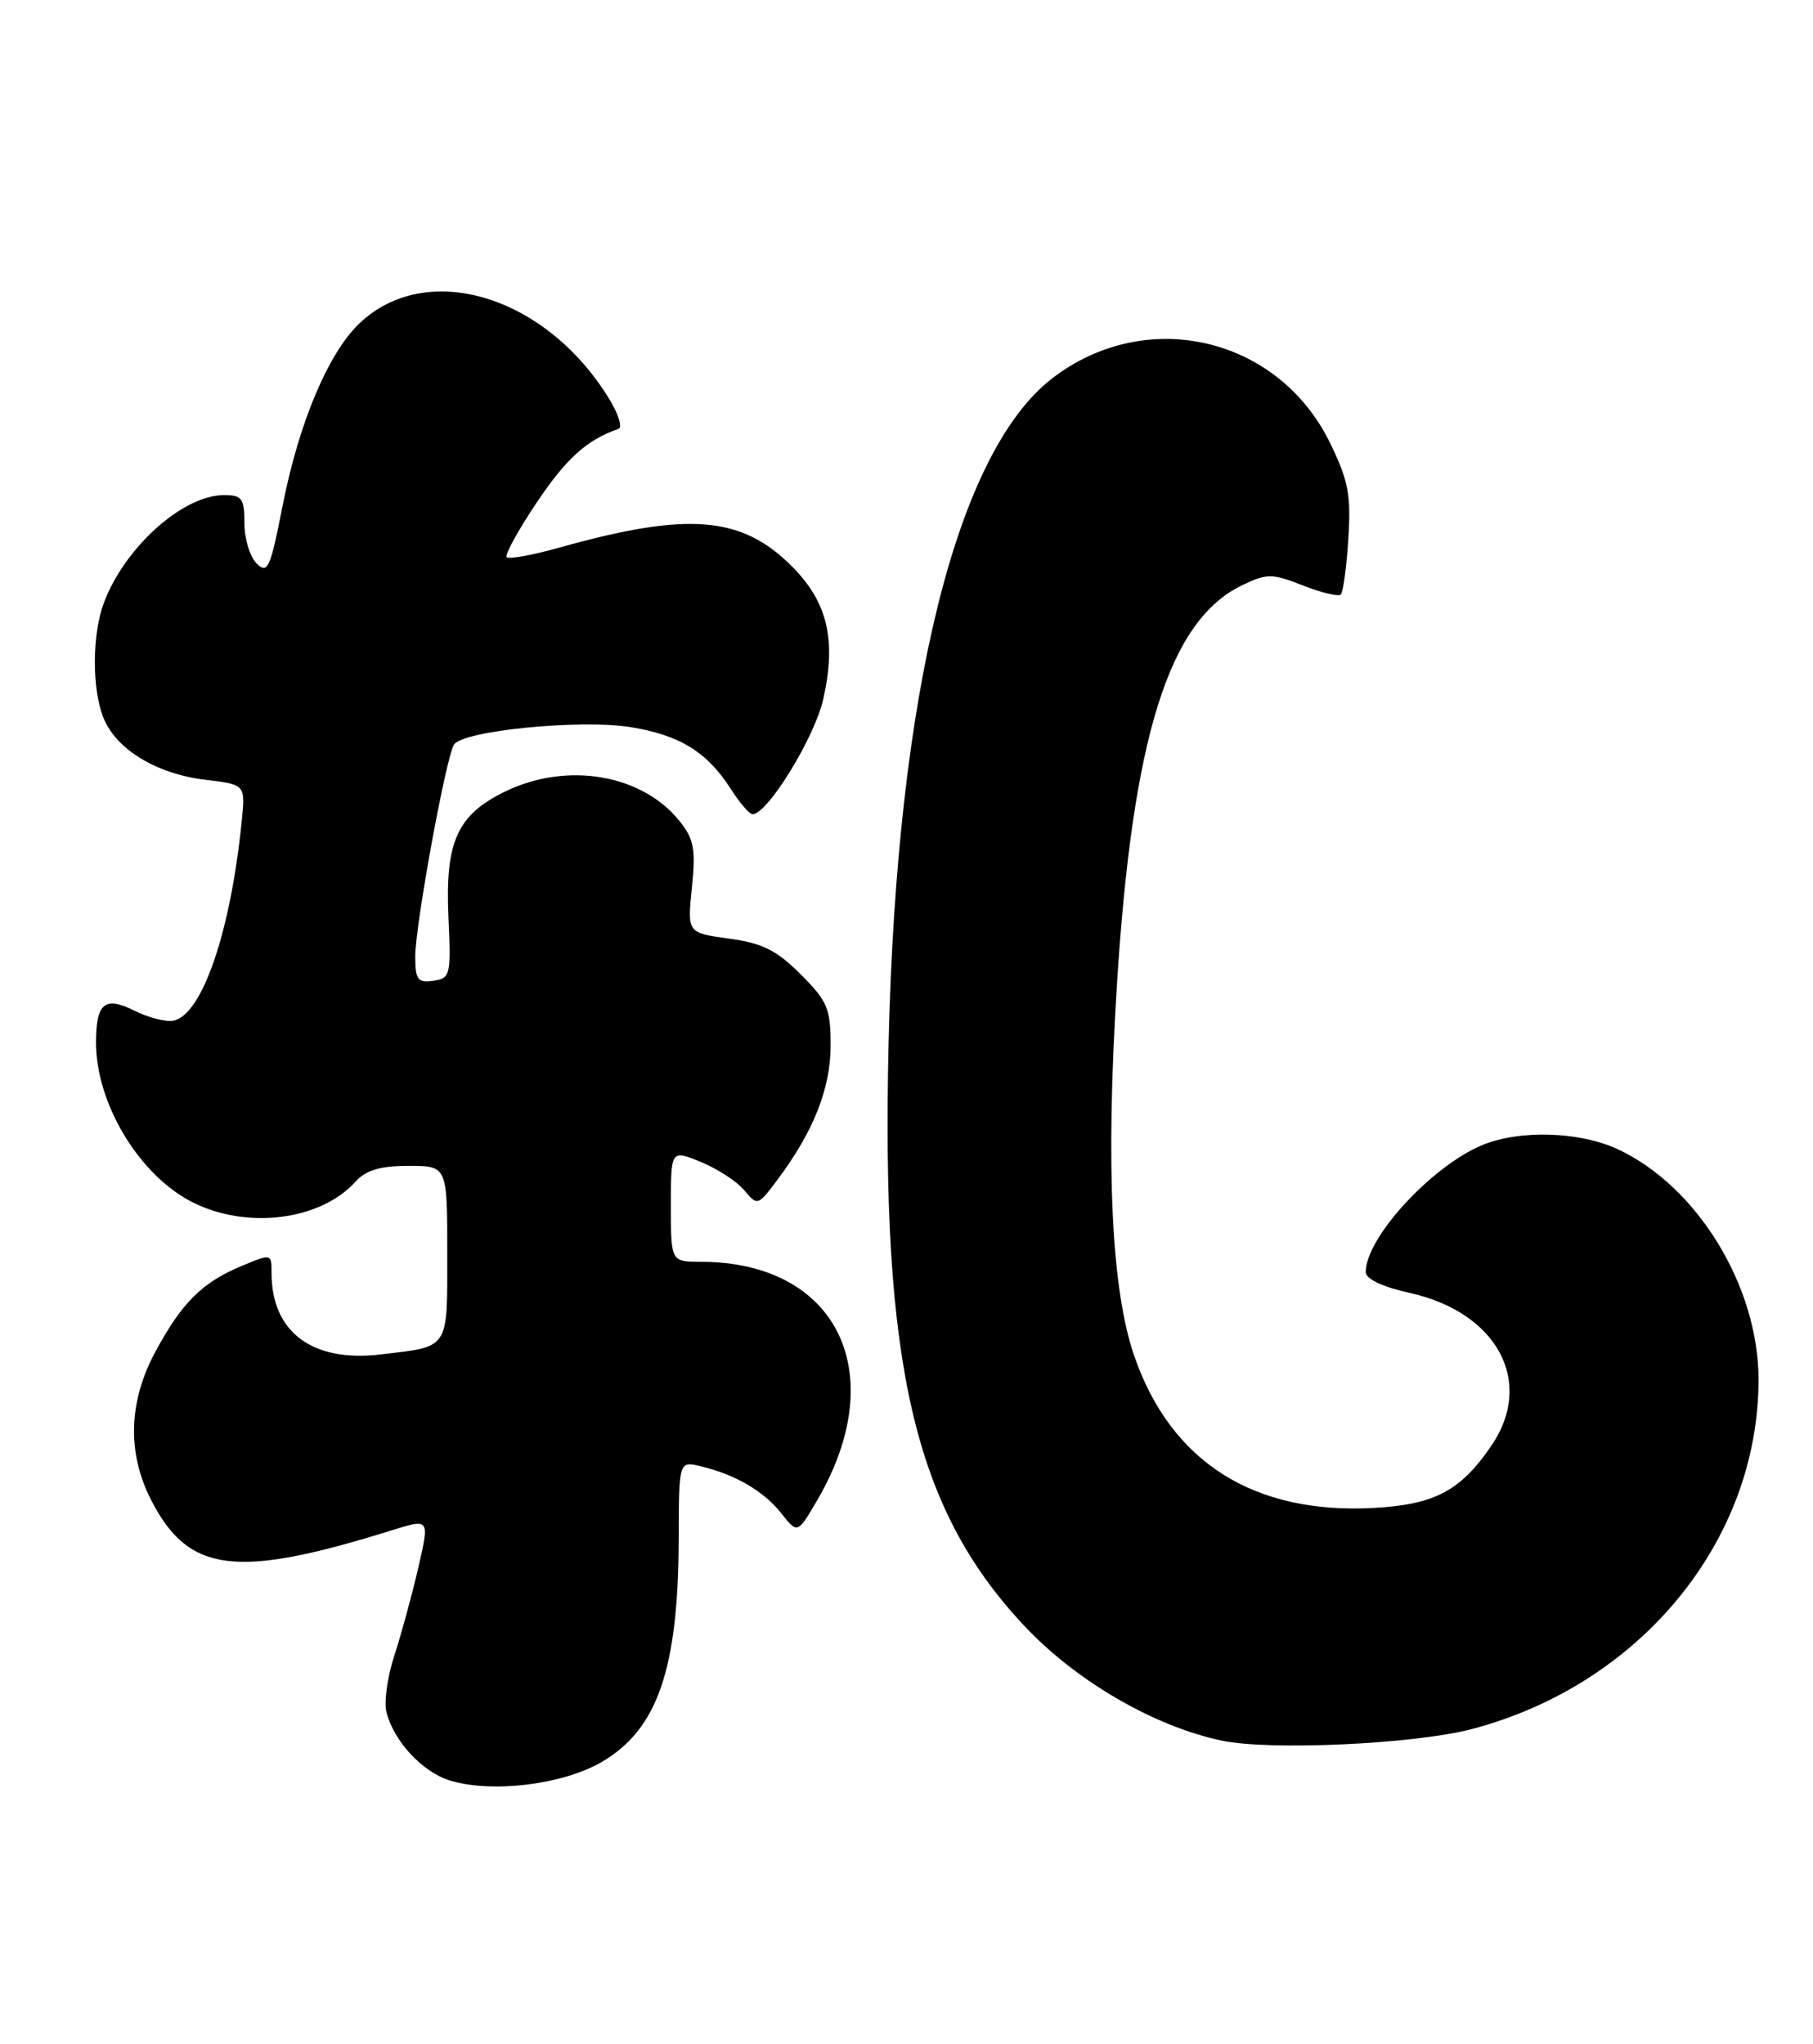 <?xml version="1.0" encoding="UTF-8" standalone="no"?>
<!DOCTYPE svg PUBLIC "-//W3C//DTD SVG 1.1//EN" "http://www.w3.org/Graphics/SVG/1.1/DTD/svg11.dtd" >
<svg xmlns="http://www.w3.org/2000/svg" xmlns:xlink="http://www.w3.org/1999/xlink" version="1.1" viewBox="0 0 227 256">
 <g >
 <path fill="currentColor"
d=" M 75.37 220.63 C 82.34 216.55 84.93 209.00 84.98 192.73 C 85.00 182.96 85.00 182.96 87.75 183.62 C 92.09 184.66 95.66 186.75 97.84 189.53 C 99.86 192.09 99.86 192.09 102.36 187.80 C 111.62 171.91 104.81 158.03 87.75 158.01 C 84.00 158.00 84.00 158.00 84.00 150.99 C 84.00 143.97 84.00 143.97 87.75 145.51 C 89.81 146.35 92.26 147.94 93.18 149.05 C 94.84 151.02 94.89 151.01 97.32 147.77 C 101.85 141.72 104.00 136.31 104.00 130.92 C 104.00 126.29 103.61 125.38 100.25 122.01 C 97.23 118.99 95.46 118.11 91.27 117.54 C 86.05 116.82 86.05 116.82 86.63 111.16 C 87.12 106.39 86.89 105.09 85.13 102.88 C 80.45 96.97 71.05 95.35 63.29 99.10 C 57.24 102.03 55.72 105.39 56.15 114.89 C 56.48 122.14 56.39 122.52 54.25 122.82 C 52.31 123.10 52.00 122.69 51.99 119.82 C 51.98 115.93 55.82 94.91 56.84 93.25 C 57.93 91.50 72.69 90.04 78.98 91.06 C 85.12 92.06 88.55 94.18 91.50 98.80 C 92.60 100.52 93.82 101.94 94.20 101.96 C 96.04 102.06 101.99 92.39 103.08 87.55 C 104.74 80.11 103.62 75.38 99.13 70.90 C 92.83 64.59 86.11 64.06 69.98 68.59 C 66.66 69.52 63.72 70.05 63.44 69.78 C 63.17 69.50 64.87 66.40 67.22 62.90 C 70.93 57.37 73.47 55.09 77.45 53.70 C 77.97 53.52 77.41 51.78 76.20 49.83 C 68.23 36.93 53.35 32.50 44.98 40.52 C 41.08 44.26 37.43 52.94 35.39 63.30 C 33.84 71.21 33.51 71.94 32.13 70.56 C 31.29 69.72 30.60 67.45 30.60 65.51 C 30.60 62.41 30.30 62.00 28.05 62.00 C 22.91 62.01 15.67 68.48 13.03 75.42 C 11.51 79.42 11.49 86.36 12.99 89.98 C 14.62 93.91 19.66 96.94 25.79 97.66 C 30.73 98.25 30.73 98.25 30.26 102.87 C 28.88 116.69 25.30 127.13 21.70 127.82 C 20.76 128.00 18.57 127.43 16.82 126.56 C 13.12 124.72 12.04 125.61 12.02 130.50 C 12.00 138.11 17.34 147.06 23.96 150.48 C 30.79 154.01 40.09 152.88 44.53 147.96 C 45.83 146.53 47.61 146.00 51.15 146.00 C 56.00 146.00 56.00 146.00 56.00 156.89 C 56.00 169.15 56.37 168.59 47.59 169.62 C 39.09 170.62 34.00 166.80 34.00 159.42 C 34.00 156.98 33.99 156.98 30.26 158.53 C 25.32 160.60 22.83 163.06 19.52 169.15 C 16.09 175.44 15.88 181.88 18.90 187.80 C 23.59 197.00 29.52 197.75 49.14 191.61 C 53.79 190.16 53.79 190.16 52.37 196.33 C 51.59 199.72 50.24 204.66 49.38 207.30 C 48.51 209.94 48.07 213.13 48.38 214.39 C 49.30 218.04 52.86 221.89 56.31 222.96 C 61.59 224.58 70.47 223.50 75.37 220.63 Z  M 184.27 216.53 C 205.39 210.98 220.18 192.95 220.18 172.76 C 220.18 161.06 212.48 148.50 202.50 143.89 C 197.72 141.68 190.21 141.47 185.58 143.40 C 179.20 146.07 171.00 155.01 171.00 159.29 C 171.00 160.16 173.07 161.15 176.55 161.92 C 187.50 164.37 192.15 173.08 186.75 181.01 C 182.89 186.68 179.67 188.40 172.09 188.83 C 157.04 189.68 146.67 183.14 142.05 169.90 C 139.15 161.59 138.42 146.17 139.84 123.42 C 141.79 92.25 146.37 77.65 155.56 73.27 C 158.66 71.79 159.26 71.80 163.14 73.32 C 165.46 74.23 167.59 74.74 167.88 74.45 C 168.17 74.16 168.60 71.01 168.82 67.46 C 169.17 61.95 168.83 60.18 166.51 55.43 C 160.03 42.18 143.55 38.34 131.81 47.33 C 119.74 56.56 112.29 86.75 111.26 130.51 C 110.31 170.92 114.47 188.88 128.19 203.54 C 134.68 210.49 144.50 216.20 153.00 217.98 C 159.05 219.25 177.13 218.41 184.27 216.53 Z "/>
</g>
</svg>